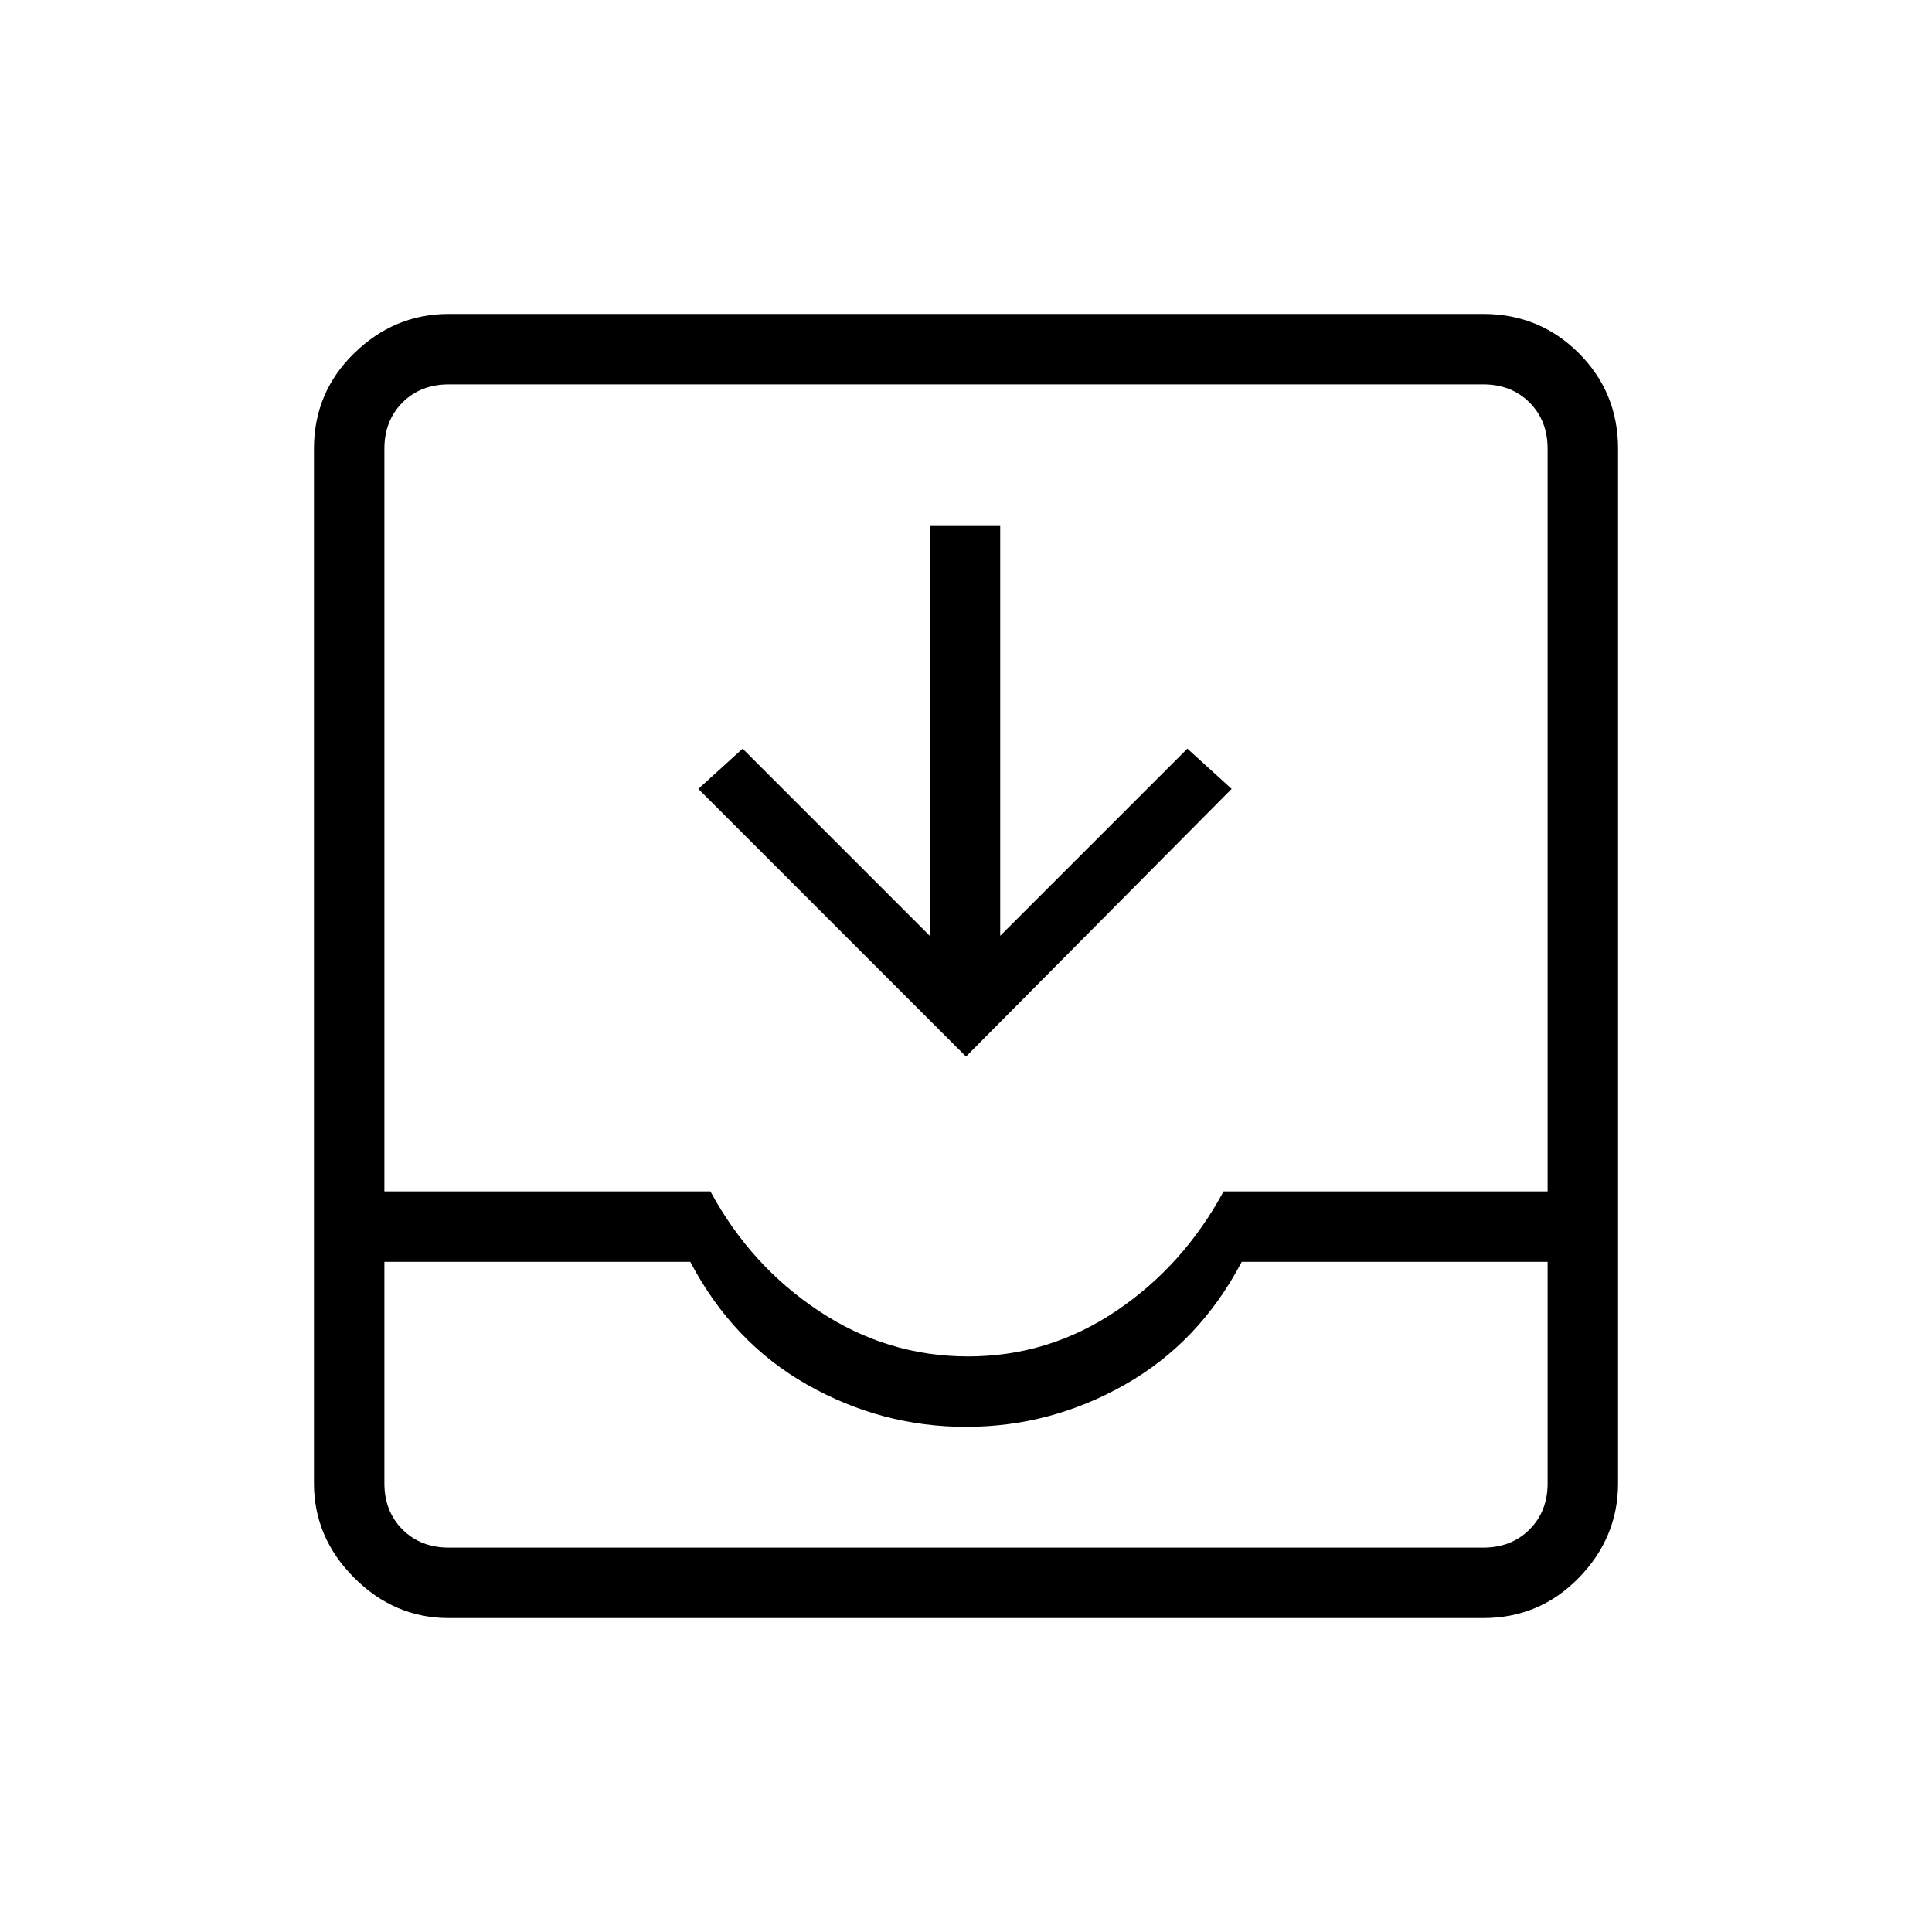 <svg xmlns="http://www.w3.org/2000/svg" height="48" width="48"><path d="M11.15 40.2q-1.35 0-2.35-1t-1-2.35v-25.7q0-1.4 1-2.375 1-.975 2.35-.975h25.7q1.4 0 2.375.975.975.975.975 2.375v25.7q0 1.35-.975 2.35t-2.375 1Zm0-1.75h25.7q.7 0 1.15-.45.45-.45.45-1.15v-5.5h-7.6q-1.05 2-2.9 3.05-1.85 1.05-3.95 1.05t-3.95-1.05q-1.85-1.05-2.9-3.05h-7.6v5.5q0 .7.45 1.15.45.45 1.15.45Zm12.9-4.75q2 0 3.675-1.125Q29.4 31.45 30.4 29.6h8.05V11.15q0-.7-.45-1.15-.45-.45-1.15-.45h-25.7q-.7 0-1.15.45-.45.45-.45 1.15V29.6h8.1q1 1.85 2.7 2.975 1.7 1.125 3.7 1.125ZM24 26.25l-6.65-6.65 1.1-1 4.65 4.65v-10.2h1.75v10.2l4.65-4.65 1.1 1Zm-12.85 12.2H9.55h28.9H36.85Z"/></svg>